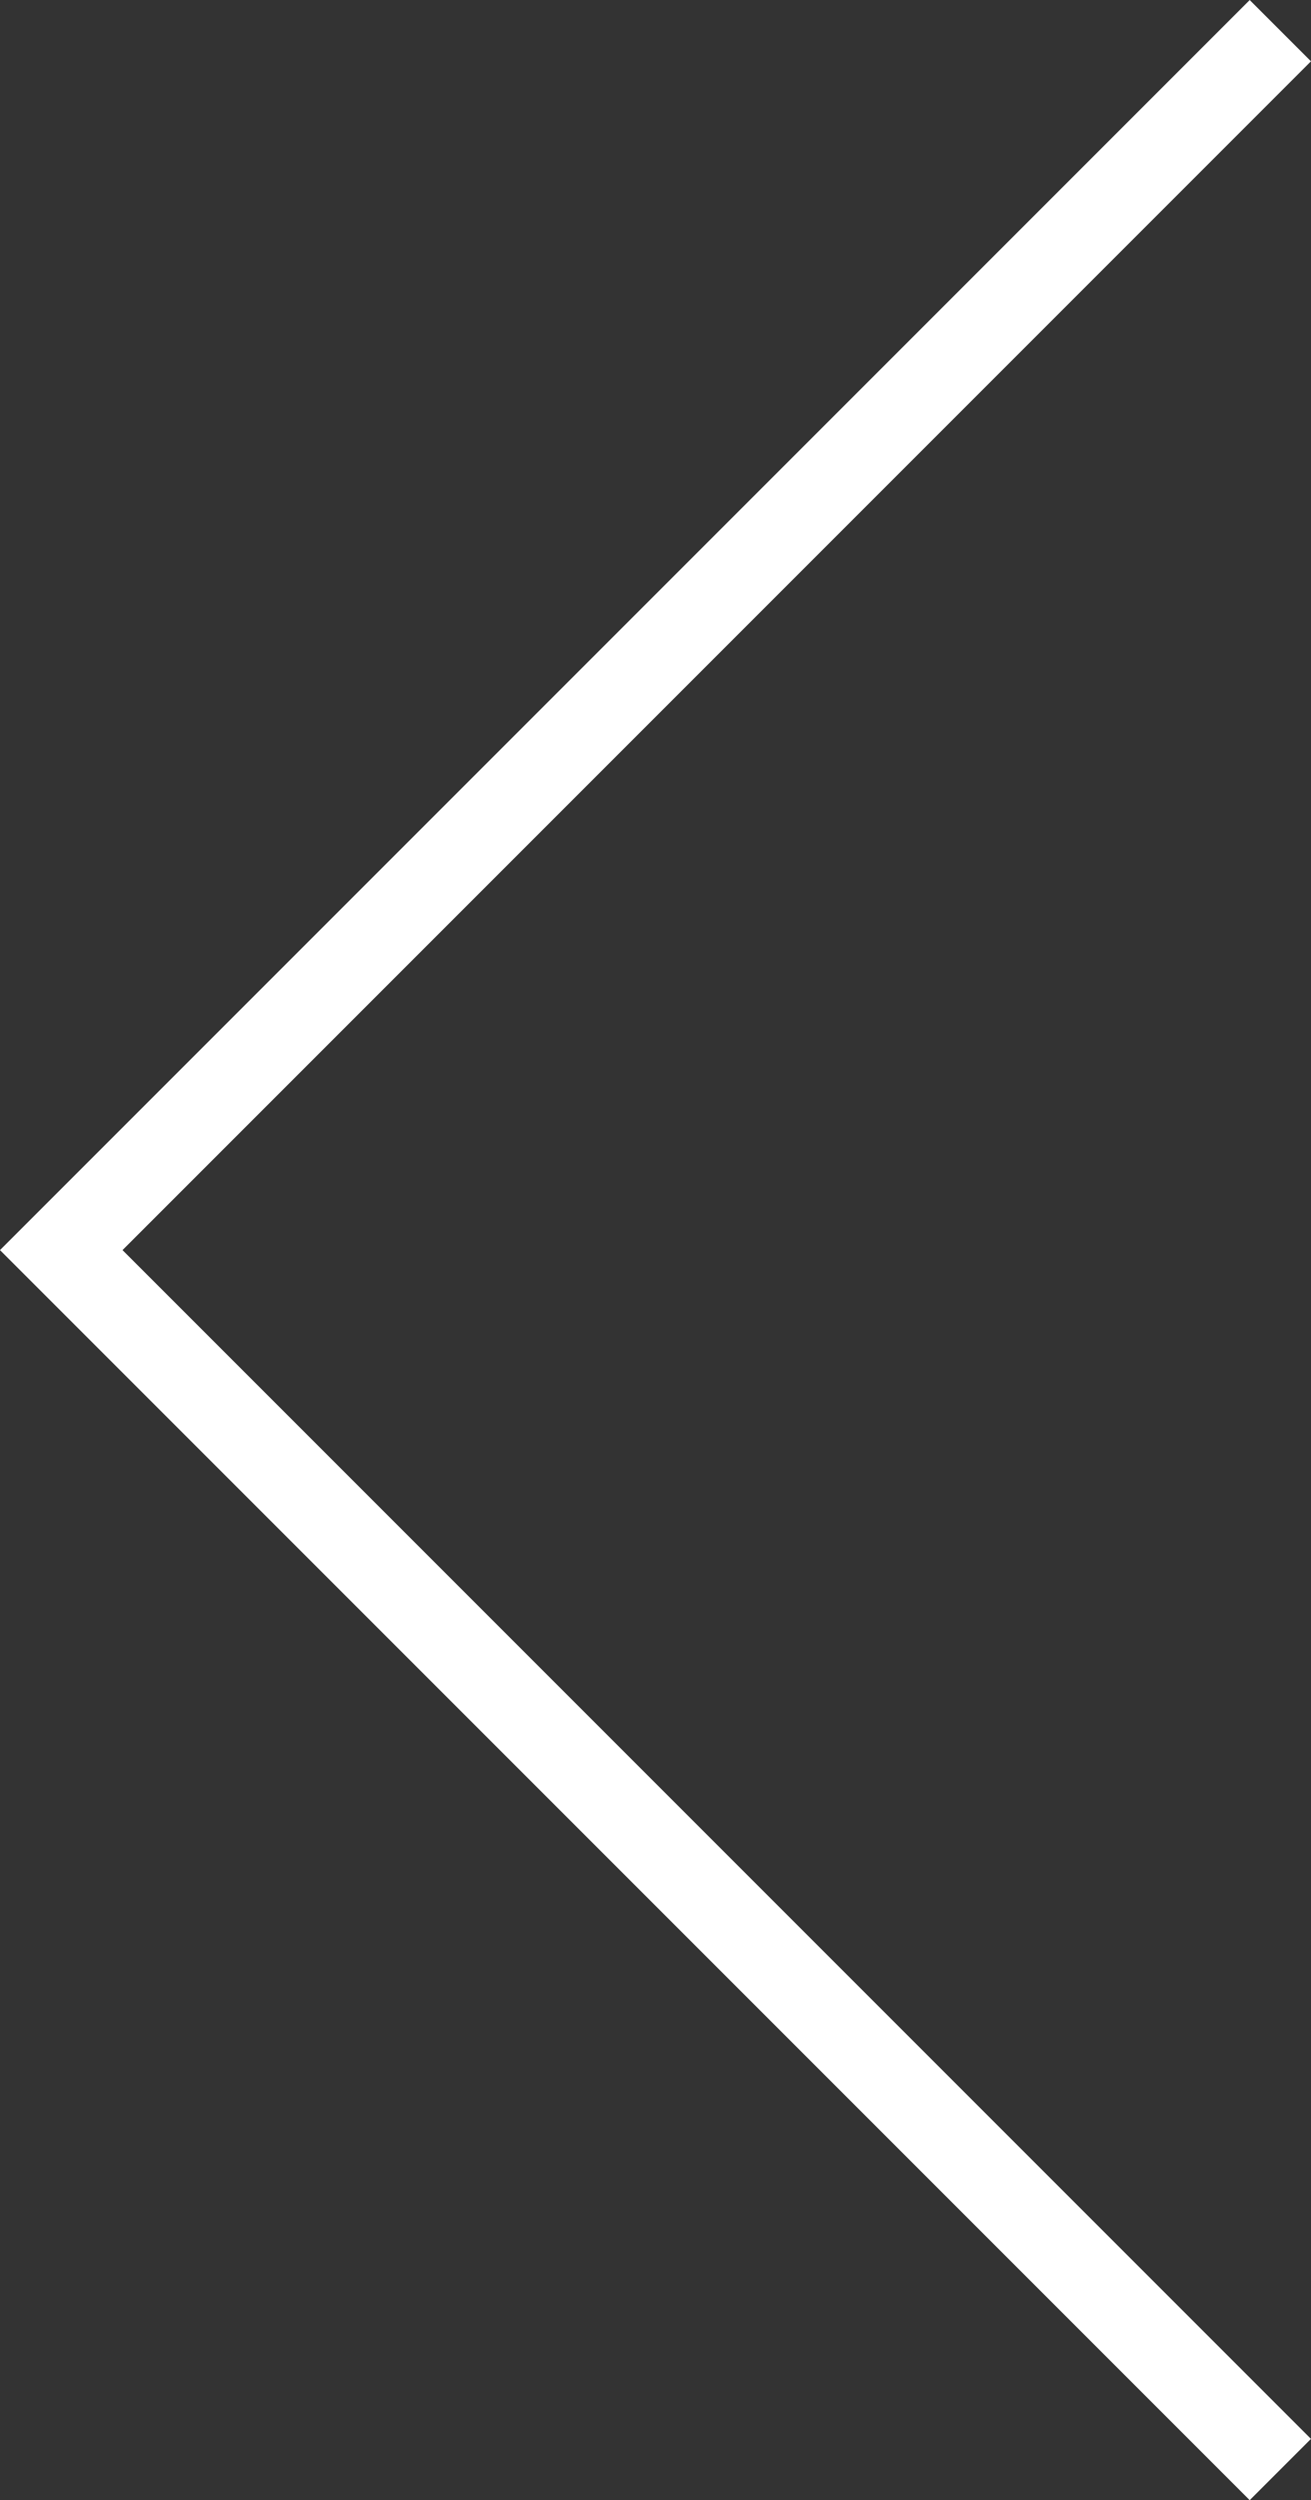 <svg xmlns="http://www.w3.org/2000/svg" width="15.132" height="28.849" viewBox="0 0 15.132 28.849">
  <rect x="0" y="0" width="15.132" height="28.849" fill="#333333" stroke="none"/>
  <path id="Union_4" data-name="Union 4" d="M.071,14.071,0,14.142l.071-.071L0,14l.071.071L14.142,0,.071,14.071,14.142,28.142Z" transform="translate(0.636 0.354)" fill="none" stroke="#fff" stroke-width="1"/>
</svg>
